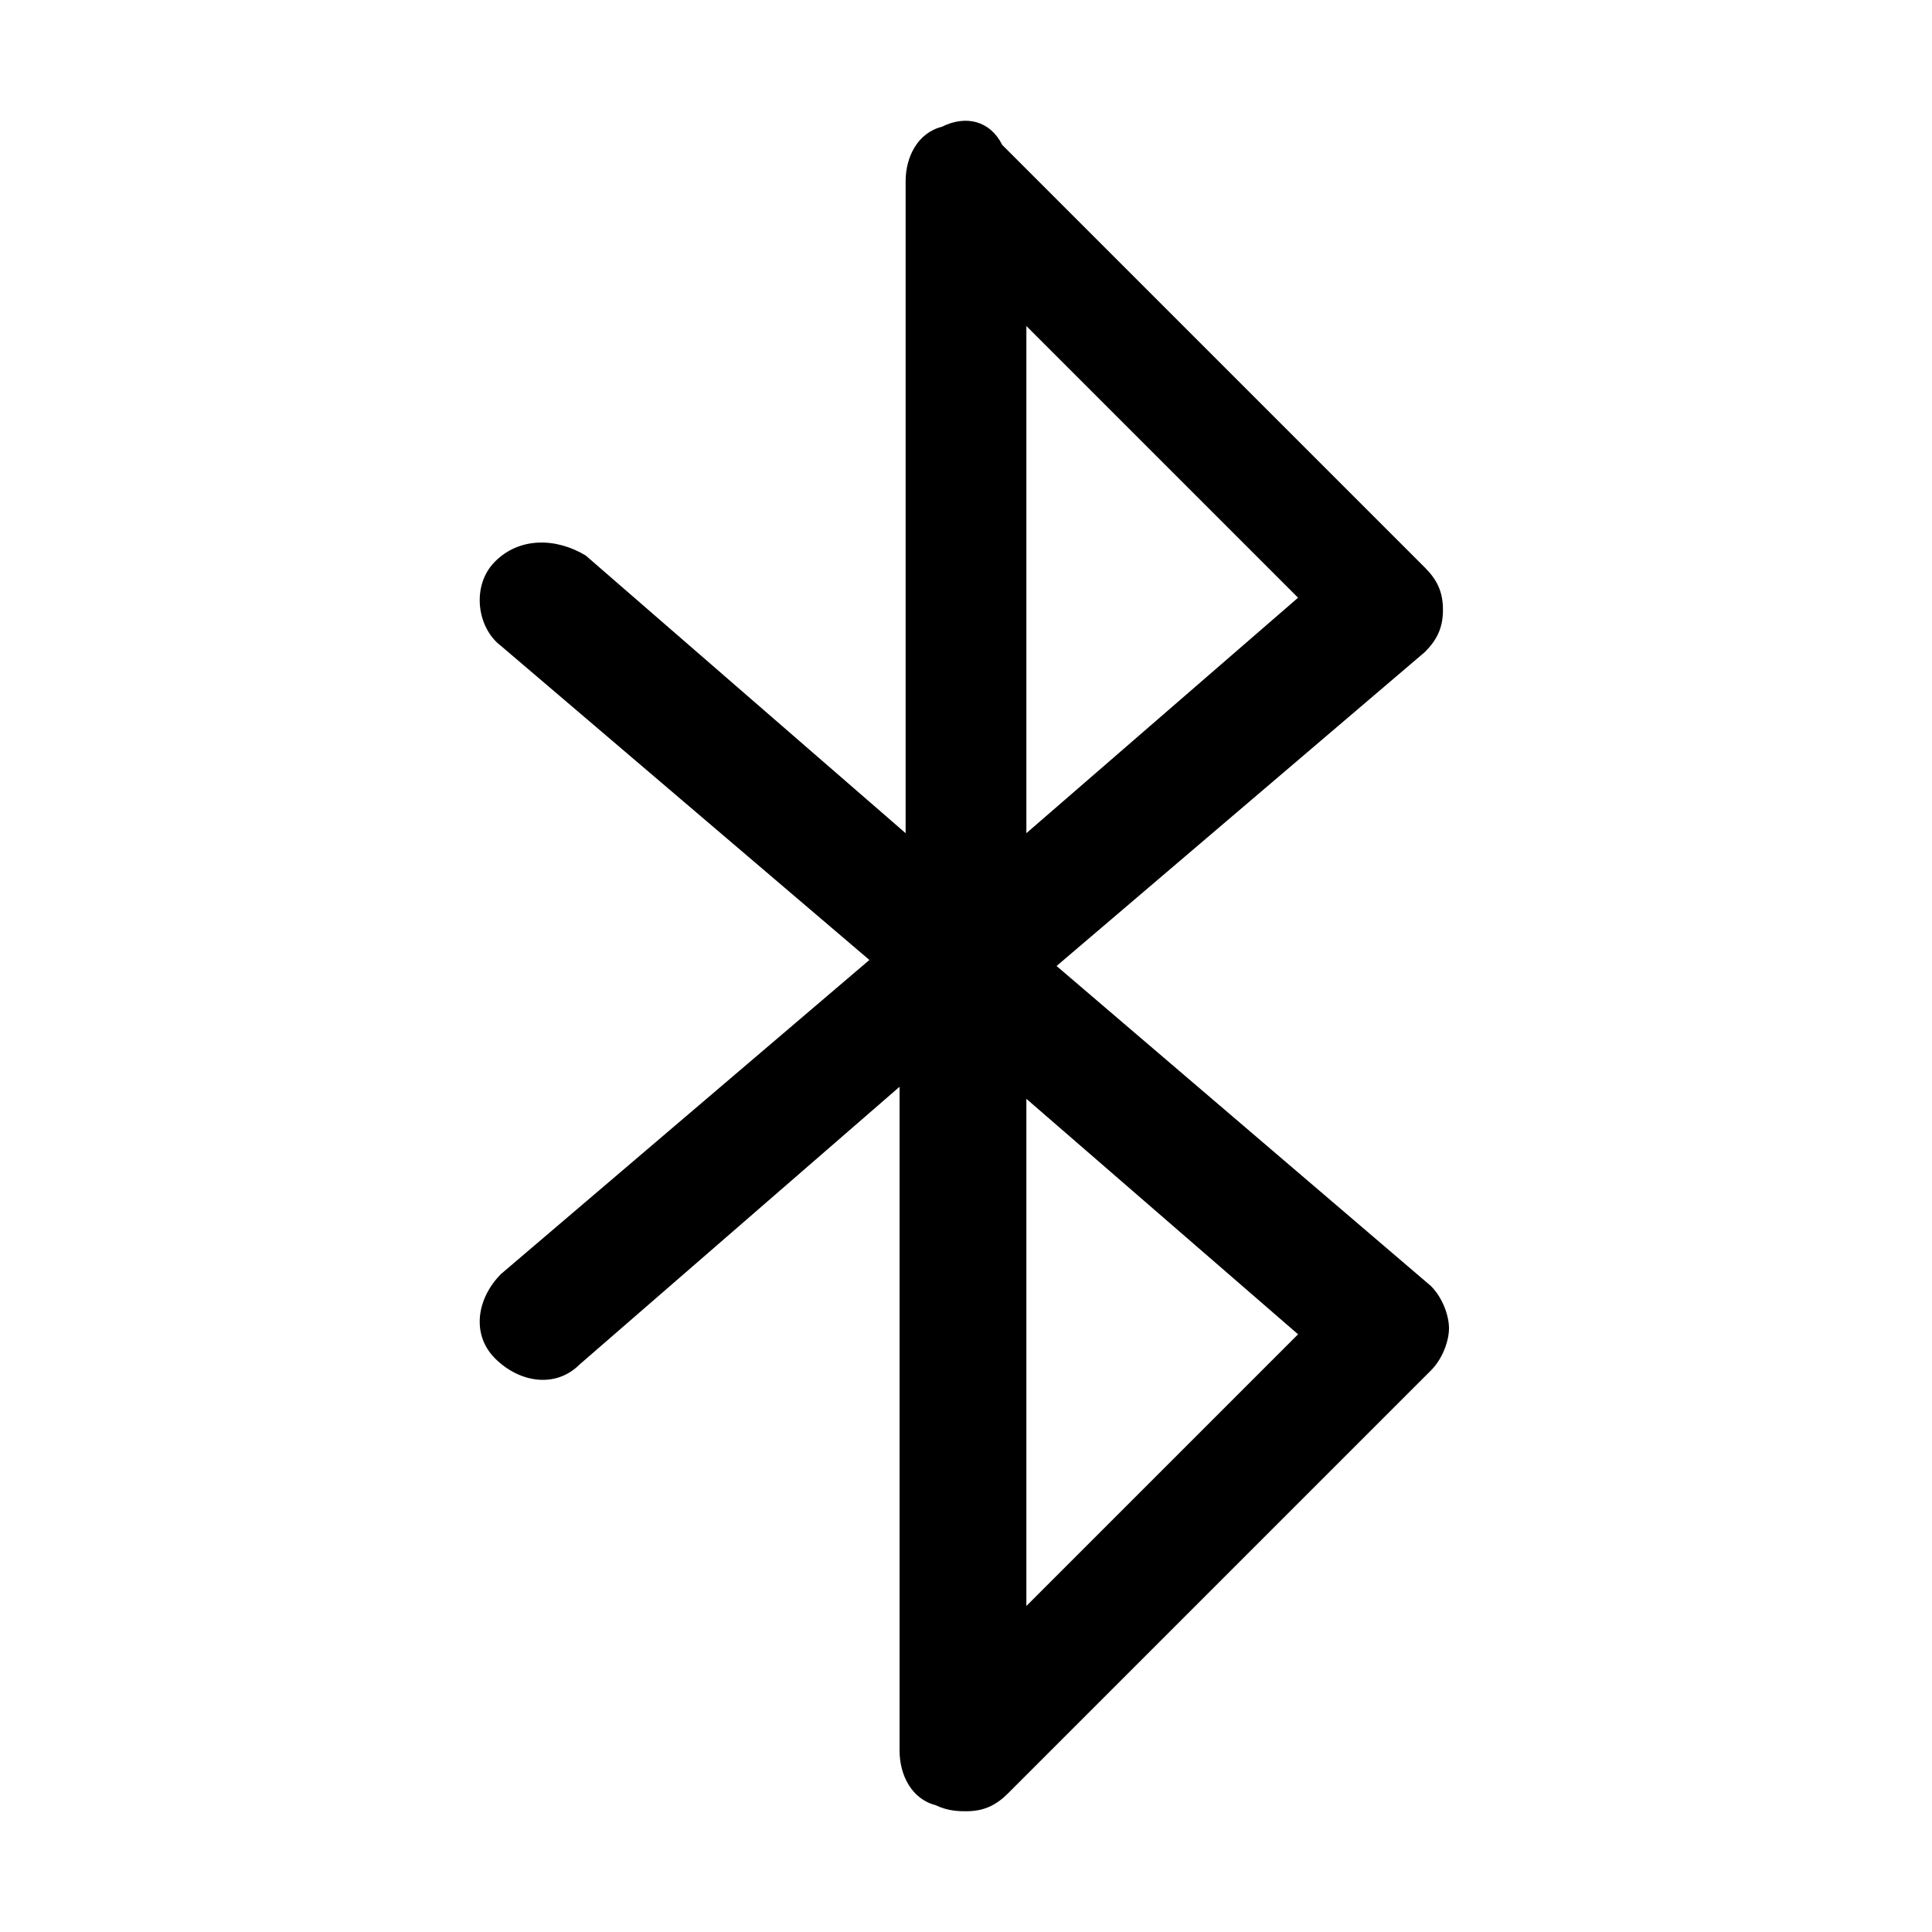 <!-- Generated by IcoMoon.io -->
<svg version="1.1" xmlns="http://www.w3.org/2000/svg" width="32" height="32" viewBox="0 0 32 32">
<title>bluetooth</title>
<path d="M17.5 16l6.1-5.2c0.2-0.2 0.3-0.4 0.3-0.7s-0.1-0.5-0.3-0.7l-7-7c-0.2-0.4-0.6-0.5-1-0.3-0.4 0.1-0.6 0.5-0.6 0.9v10.8l-5.3-4.6c-0.5-0.3-1.1-0.3-1.5 0.1s-0.3 1.1 0.1 1.4l6.1 5.2-6.1 5.2c-0.4 0.4-0.5 1-0.1 1.4s1 0.5 1.4 0.1l5.3-4.6v11c0 0.4 0.2 0.8 0.6 0.9 0.2 0.1 0.4 0.1 0.5 0.1 0.3 0 0.5-0.1 0.7-0.3l7-7c0.2-0.2 0.3-0.5 0.3-0.7s-0.1-0.5-0.3-0.7l-6.2-5.3zM17 5.4l4.5 4.5-4.5 3.9v-8.4zM17 26.6v-8.4l4.5 3.9-4.5 4.5z"></path>
</svg>
